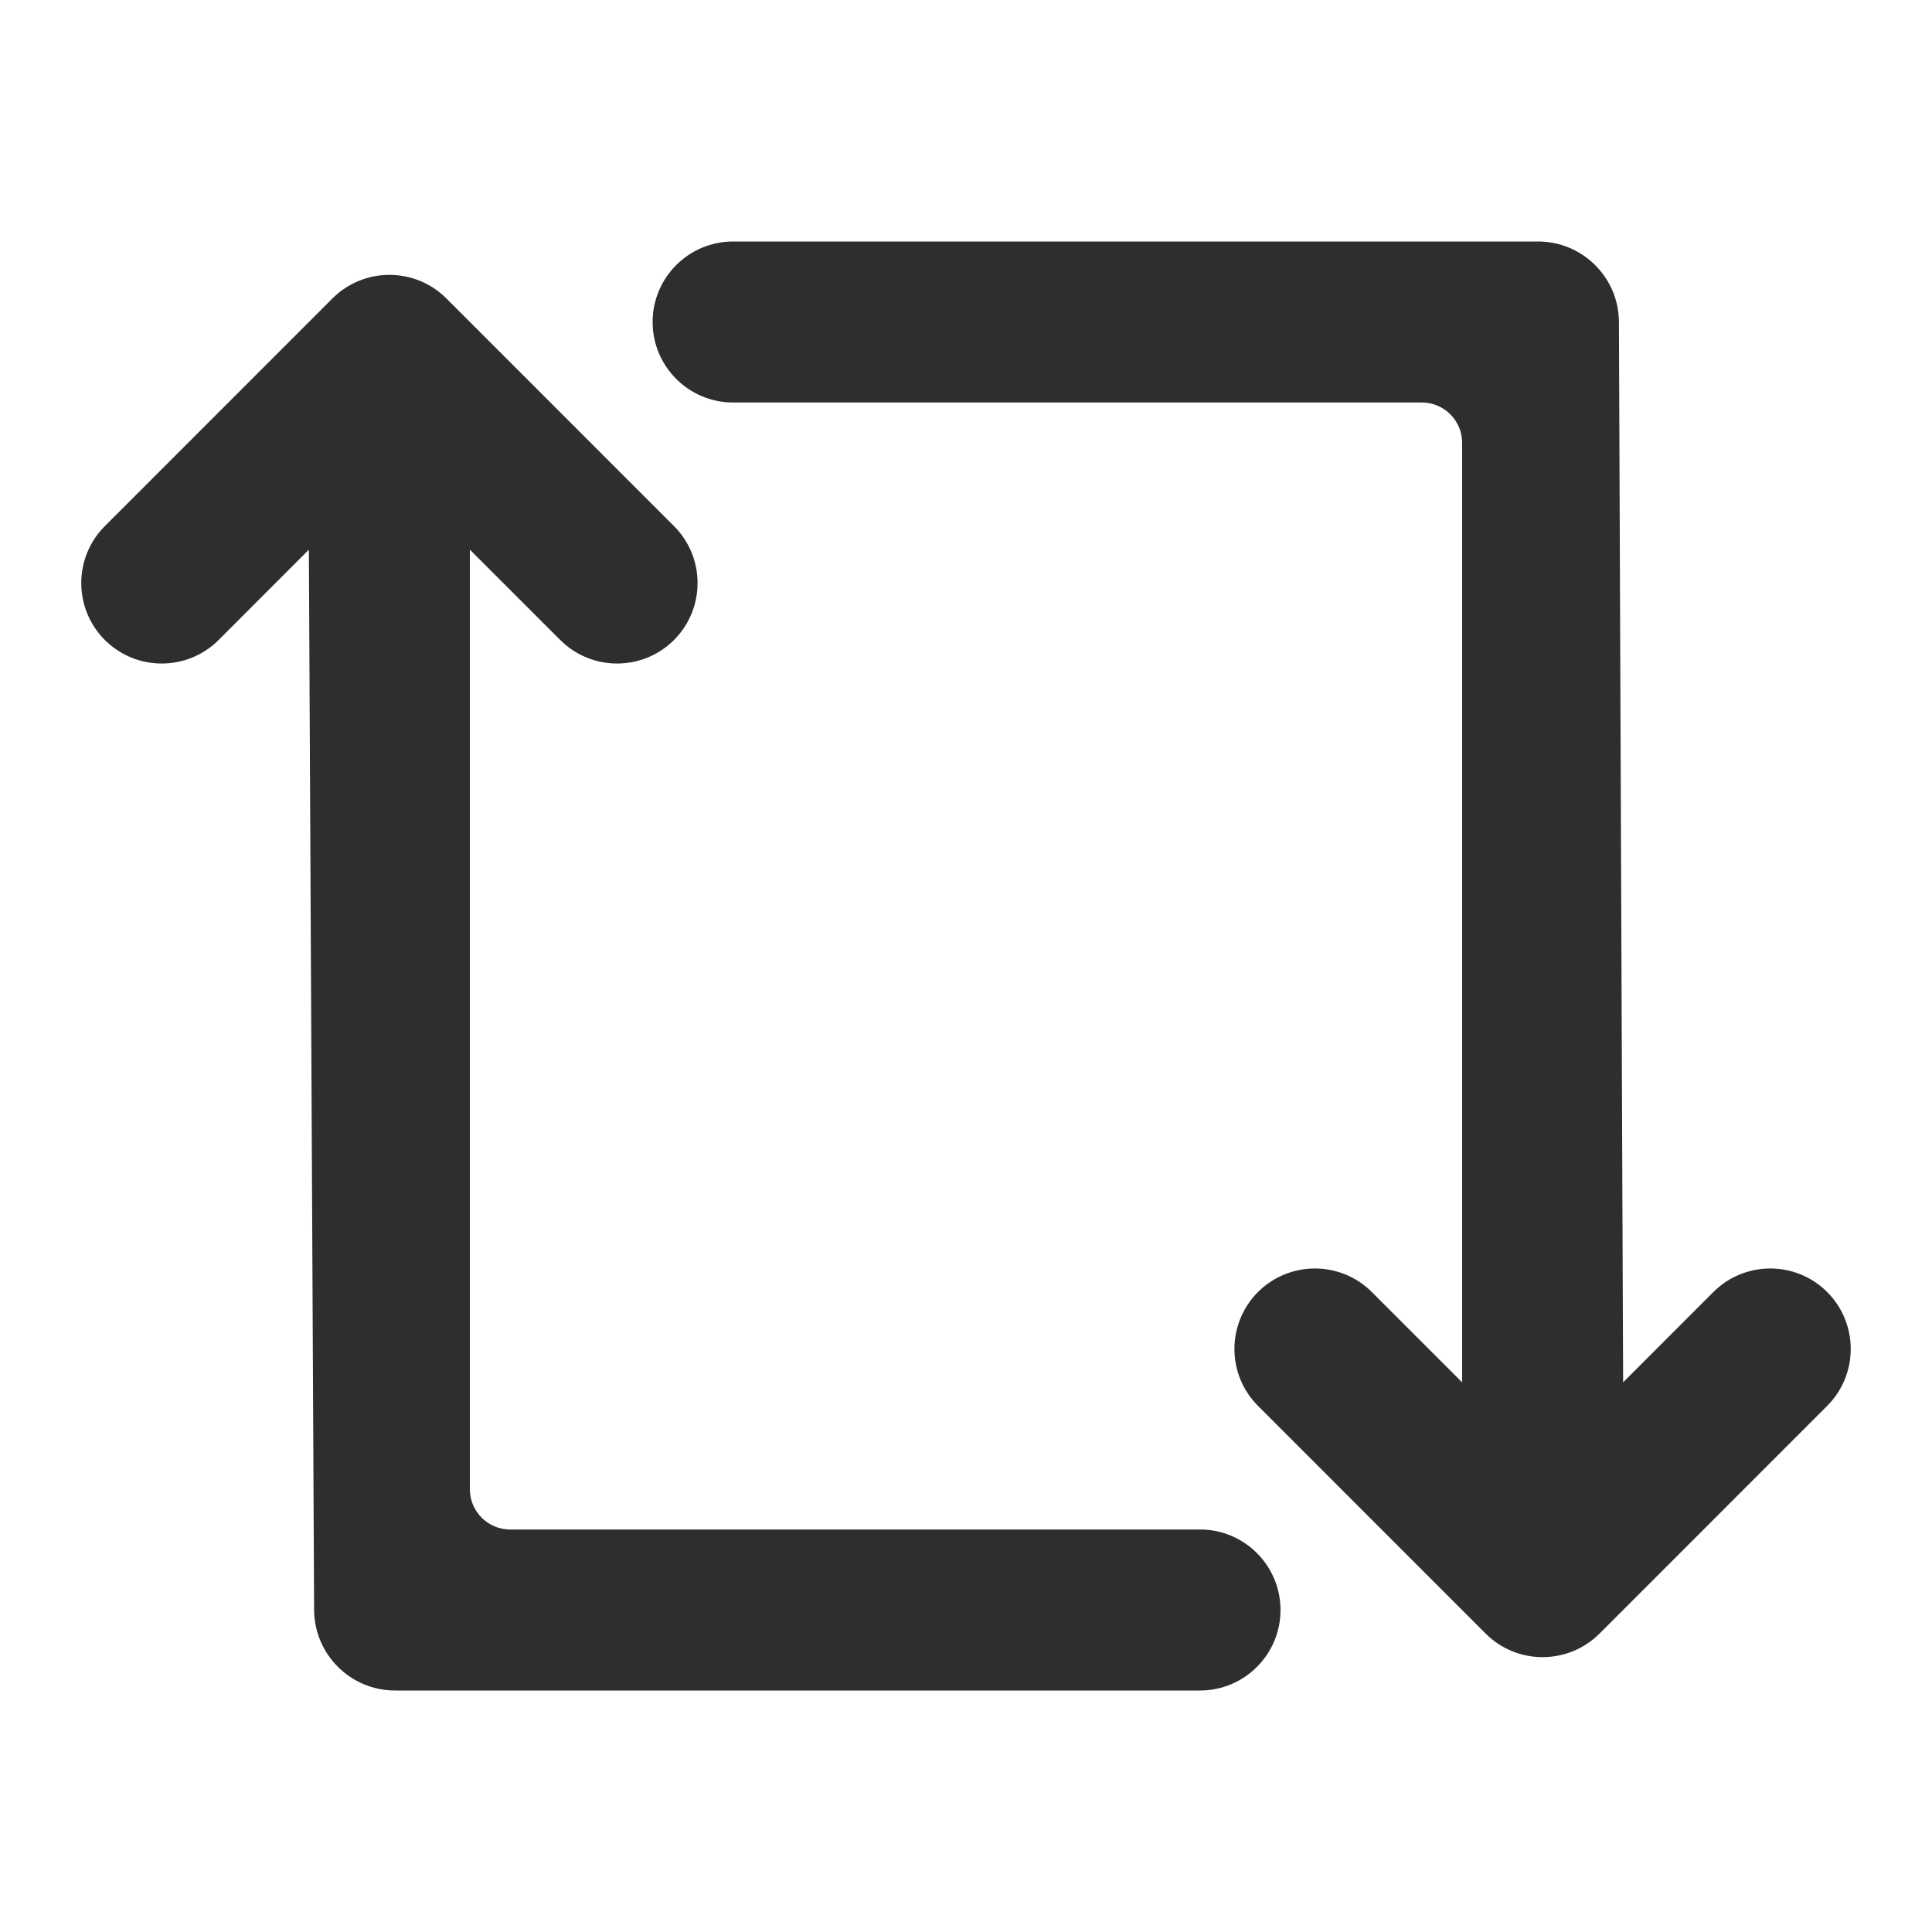 <?xml version="1.0" standalone="no"?><!-- Generator: Gravit.io --><svg xmlns="http://www.w3.org/2000/svg" xmlns:xlink="http://www.w3.org/1999/xlink" style="isolation:isolate" viewBox="0 0 24 24" width="24" height="24"><defs><clipPath id="_clipPath_AmyeQeFQRY5aiqjCyflUmCcW5W2BxfgY"><rect width="24" height="24"/></clipPath></defs><g clip-path="url(#_clipPath_AmyeQeFQRY5aiqjCyflUmCcW5W2BxfgY)"><path d=" M 5.837 18.5 L 5.837 6.828 L 6.959 7.95 C 7.349 8.34 7.983 8.34 8.373 7.95 L 8.373 7.95 C 8.763 7.559 8.763 6.926 8.373 6.536 L 6.252 4.414 L 5.545 3.707 C 5.154 3.317 4.521 3.317 4.13 3.707 L 3.423 4.414 L 1.302 6.536 C 0.912 6.926 0.912 7.559 1.302 7.95 L 1.302 7.95 C 1.692 8.34 2.326 8.34 2.716 7.95 L 3.837 6.828 L 3.902 20 C 3.905 20.552 4.355 21 4.907 21 L 5.837 21 L 14.907 21 C 15.459 21 15.907 20.552 15.907 20 L 15.907 20 C 15.907 19.448 15.459 19 14.907 19 L 6.337 19 C 6.062 19 5.837 18.776 5.837 18.5 Z " fill="rgb(46,46,46)"/><path d=" M 18.163 5.5 L 18.163 17.172 L 17.041 16.05 C 16.651 15.66 16.017 15.66 15.627 16.05 L 15.627 16.05 C 15.237 16.441 15.237 17.074 15.627 17.464 L 17.748 19.586 L 18.455 20.293 C 18.846 20.683 19.479 20.683 19.87 20.293 L 20.577 19.586 L 22.698 17.464 C 23.088 17.074 23.088 16.441 22.698 16.05 L 22.698 16.05 C 22.308 15.66 21.674 15.66 21.284 16.05 L 20.163 17.172 L 20.111 4 C 20.109 3.448 19.659 3 19.107 3 L 18.163 3 L 9.107 3 C 8.555 3 8.107 3.448 8.107 4 L 8.107 4 C 8.107 4.552 8.555 5 9.107 5 L 17.663 5 C 17.938 5 18.163 5.224 18.163 5.5 Z " fill="rgb(46,46,46)"/></g></svg>